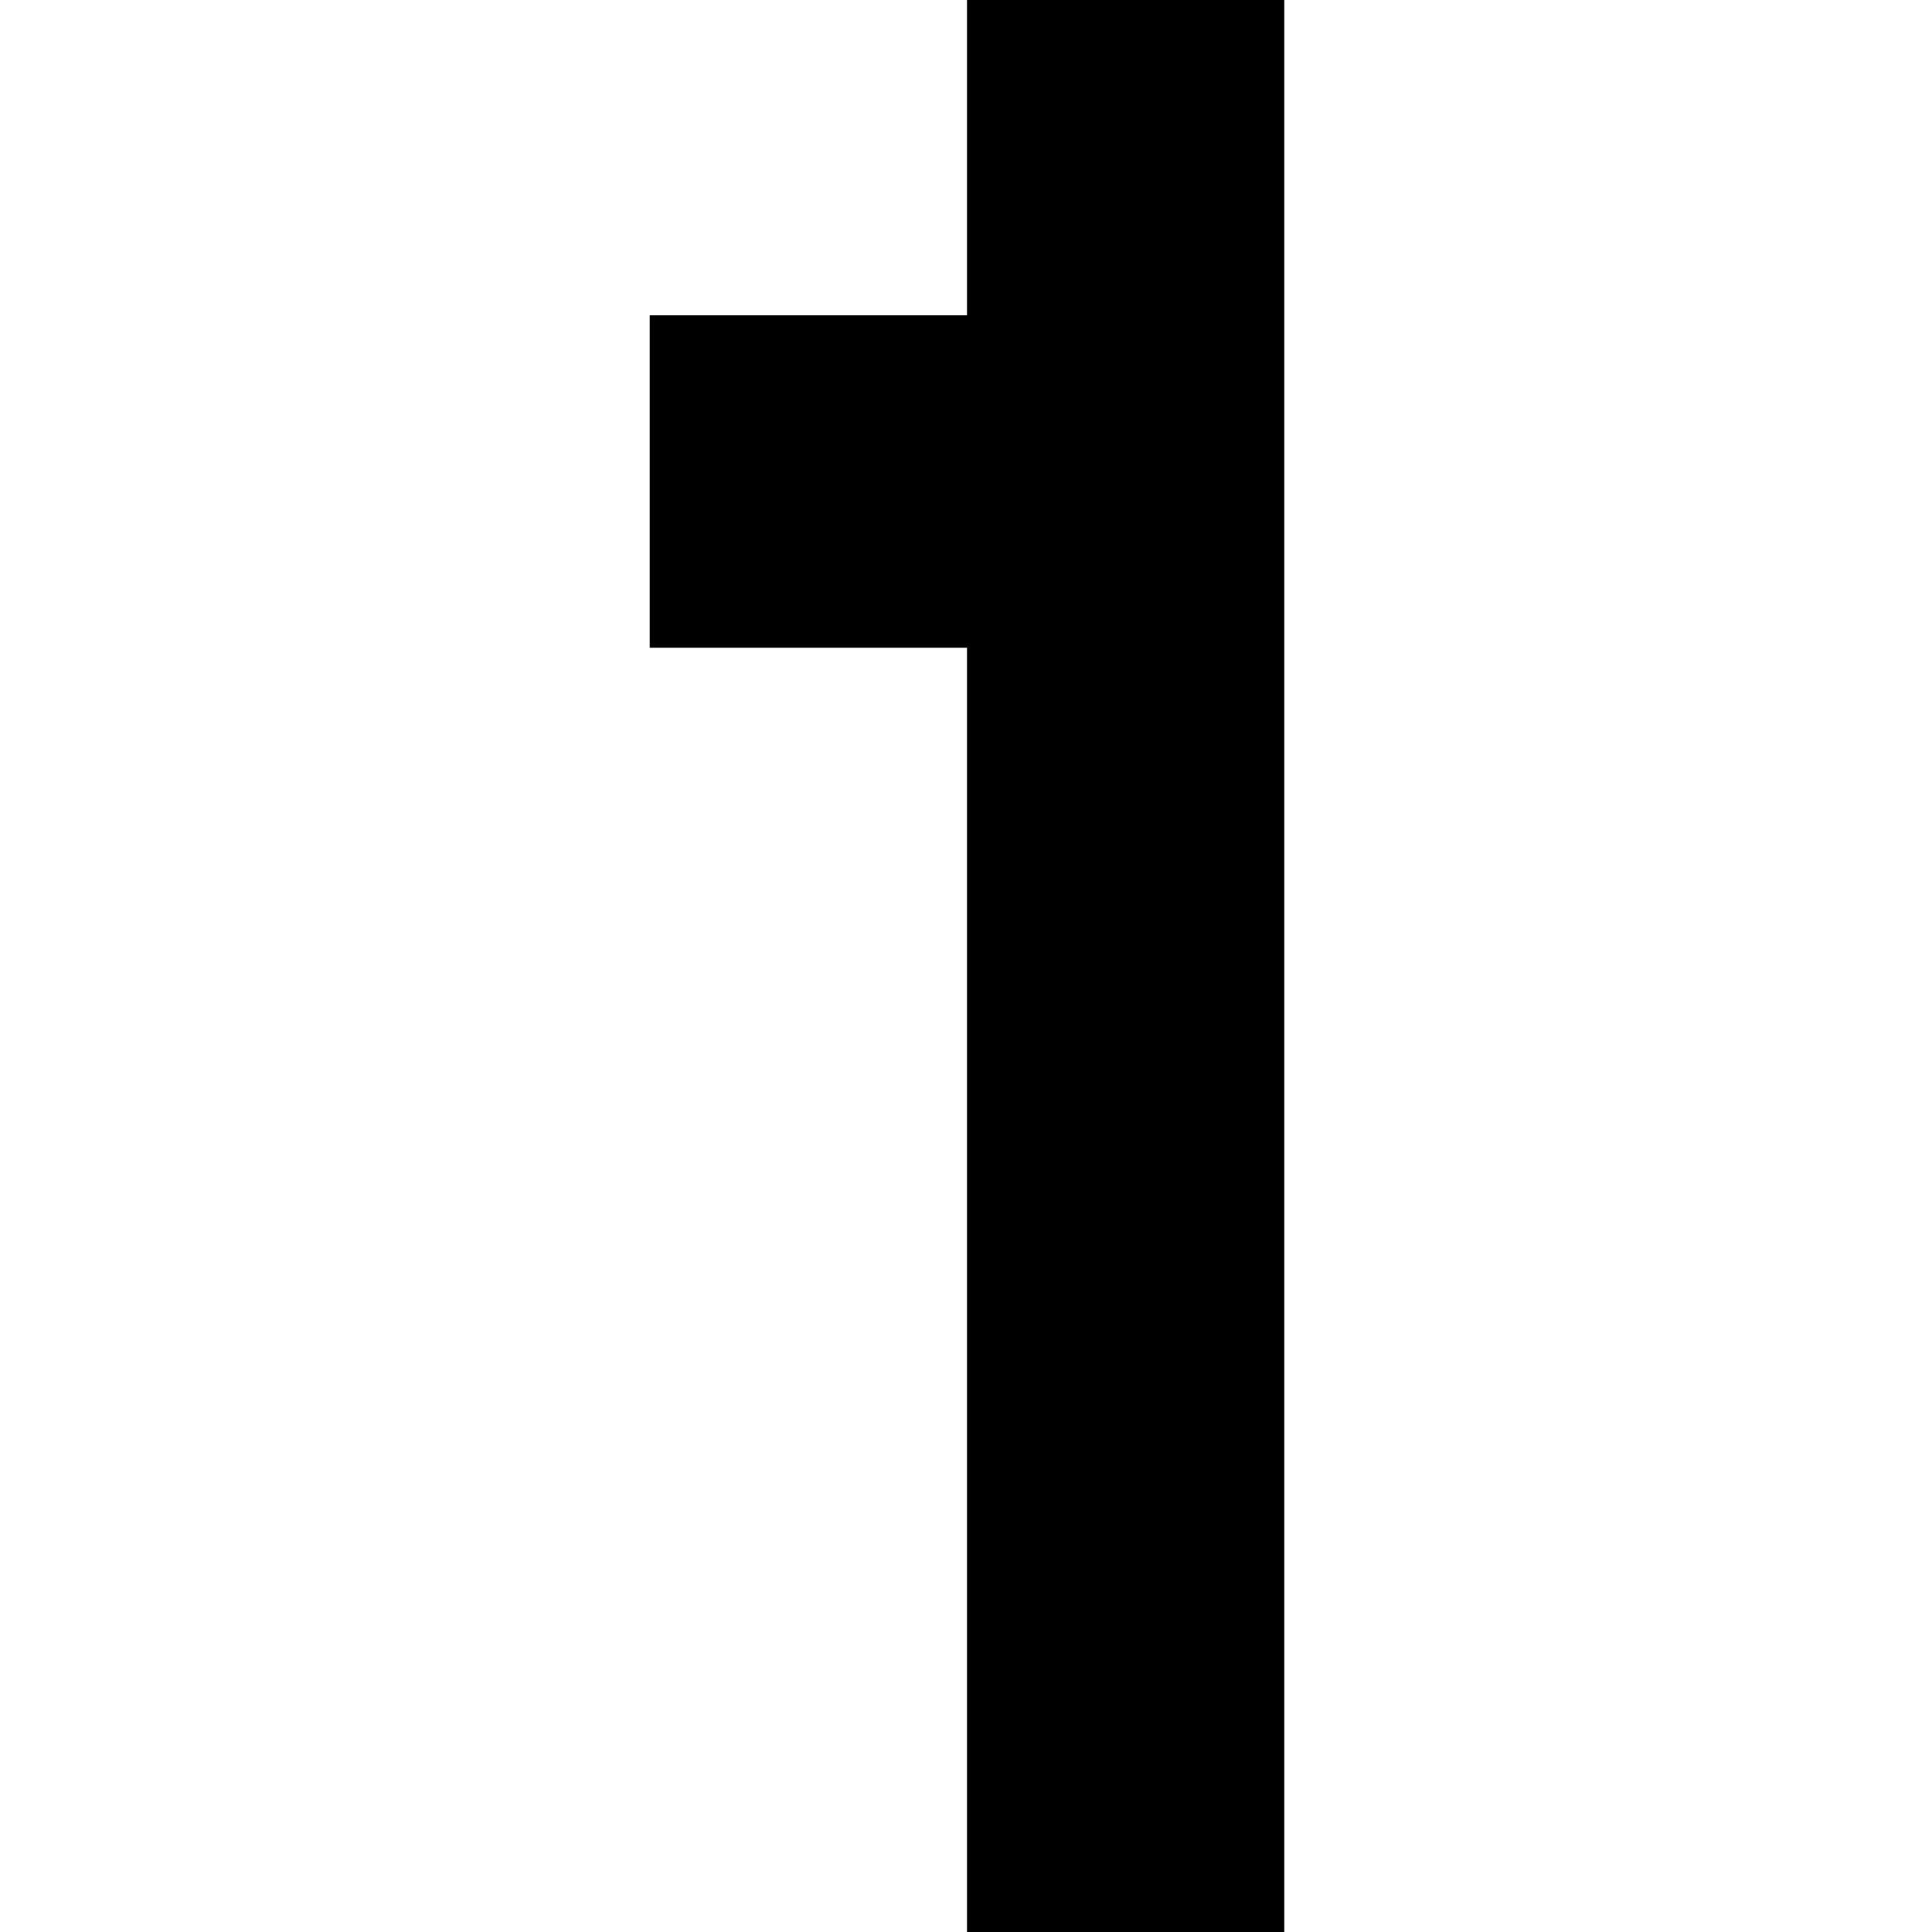 <?xml version="1.0" standalone="no"?>
<!DOCTYPE svg PUBLIC "-//W3C//DTD SVG 20010904//EN"
 "http://www.w3.org/TR/2001/REC-SVG-20010904/DTD/svg10.dtd">
<svg version="1.0" xmlns="http://www.w3.org/2000/svg"
 width="468pt" height="468pt" viewBox="0 0 468 468"
 preserveAspectRatio="xMidYMid meet">
<g transform="translate(0,468) scale(0.366,-0.366)"
fill="#000000" stroke="none">
<path d="M640 1175 l0 -105 -105 0 -105 0 0 -110 0 -110 105 0 105 0 0 -425 0
-425 105 0 105 0 0 640 0 640 -105 0 -105 0 0 -105z"/>
</g>
</svg>
